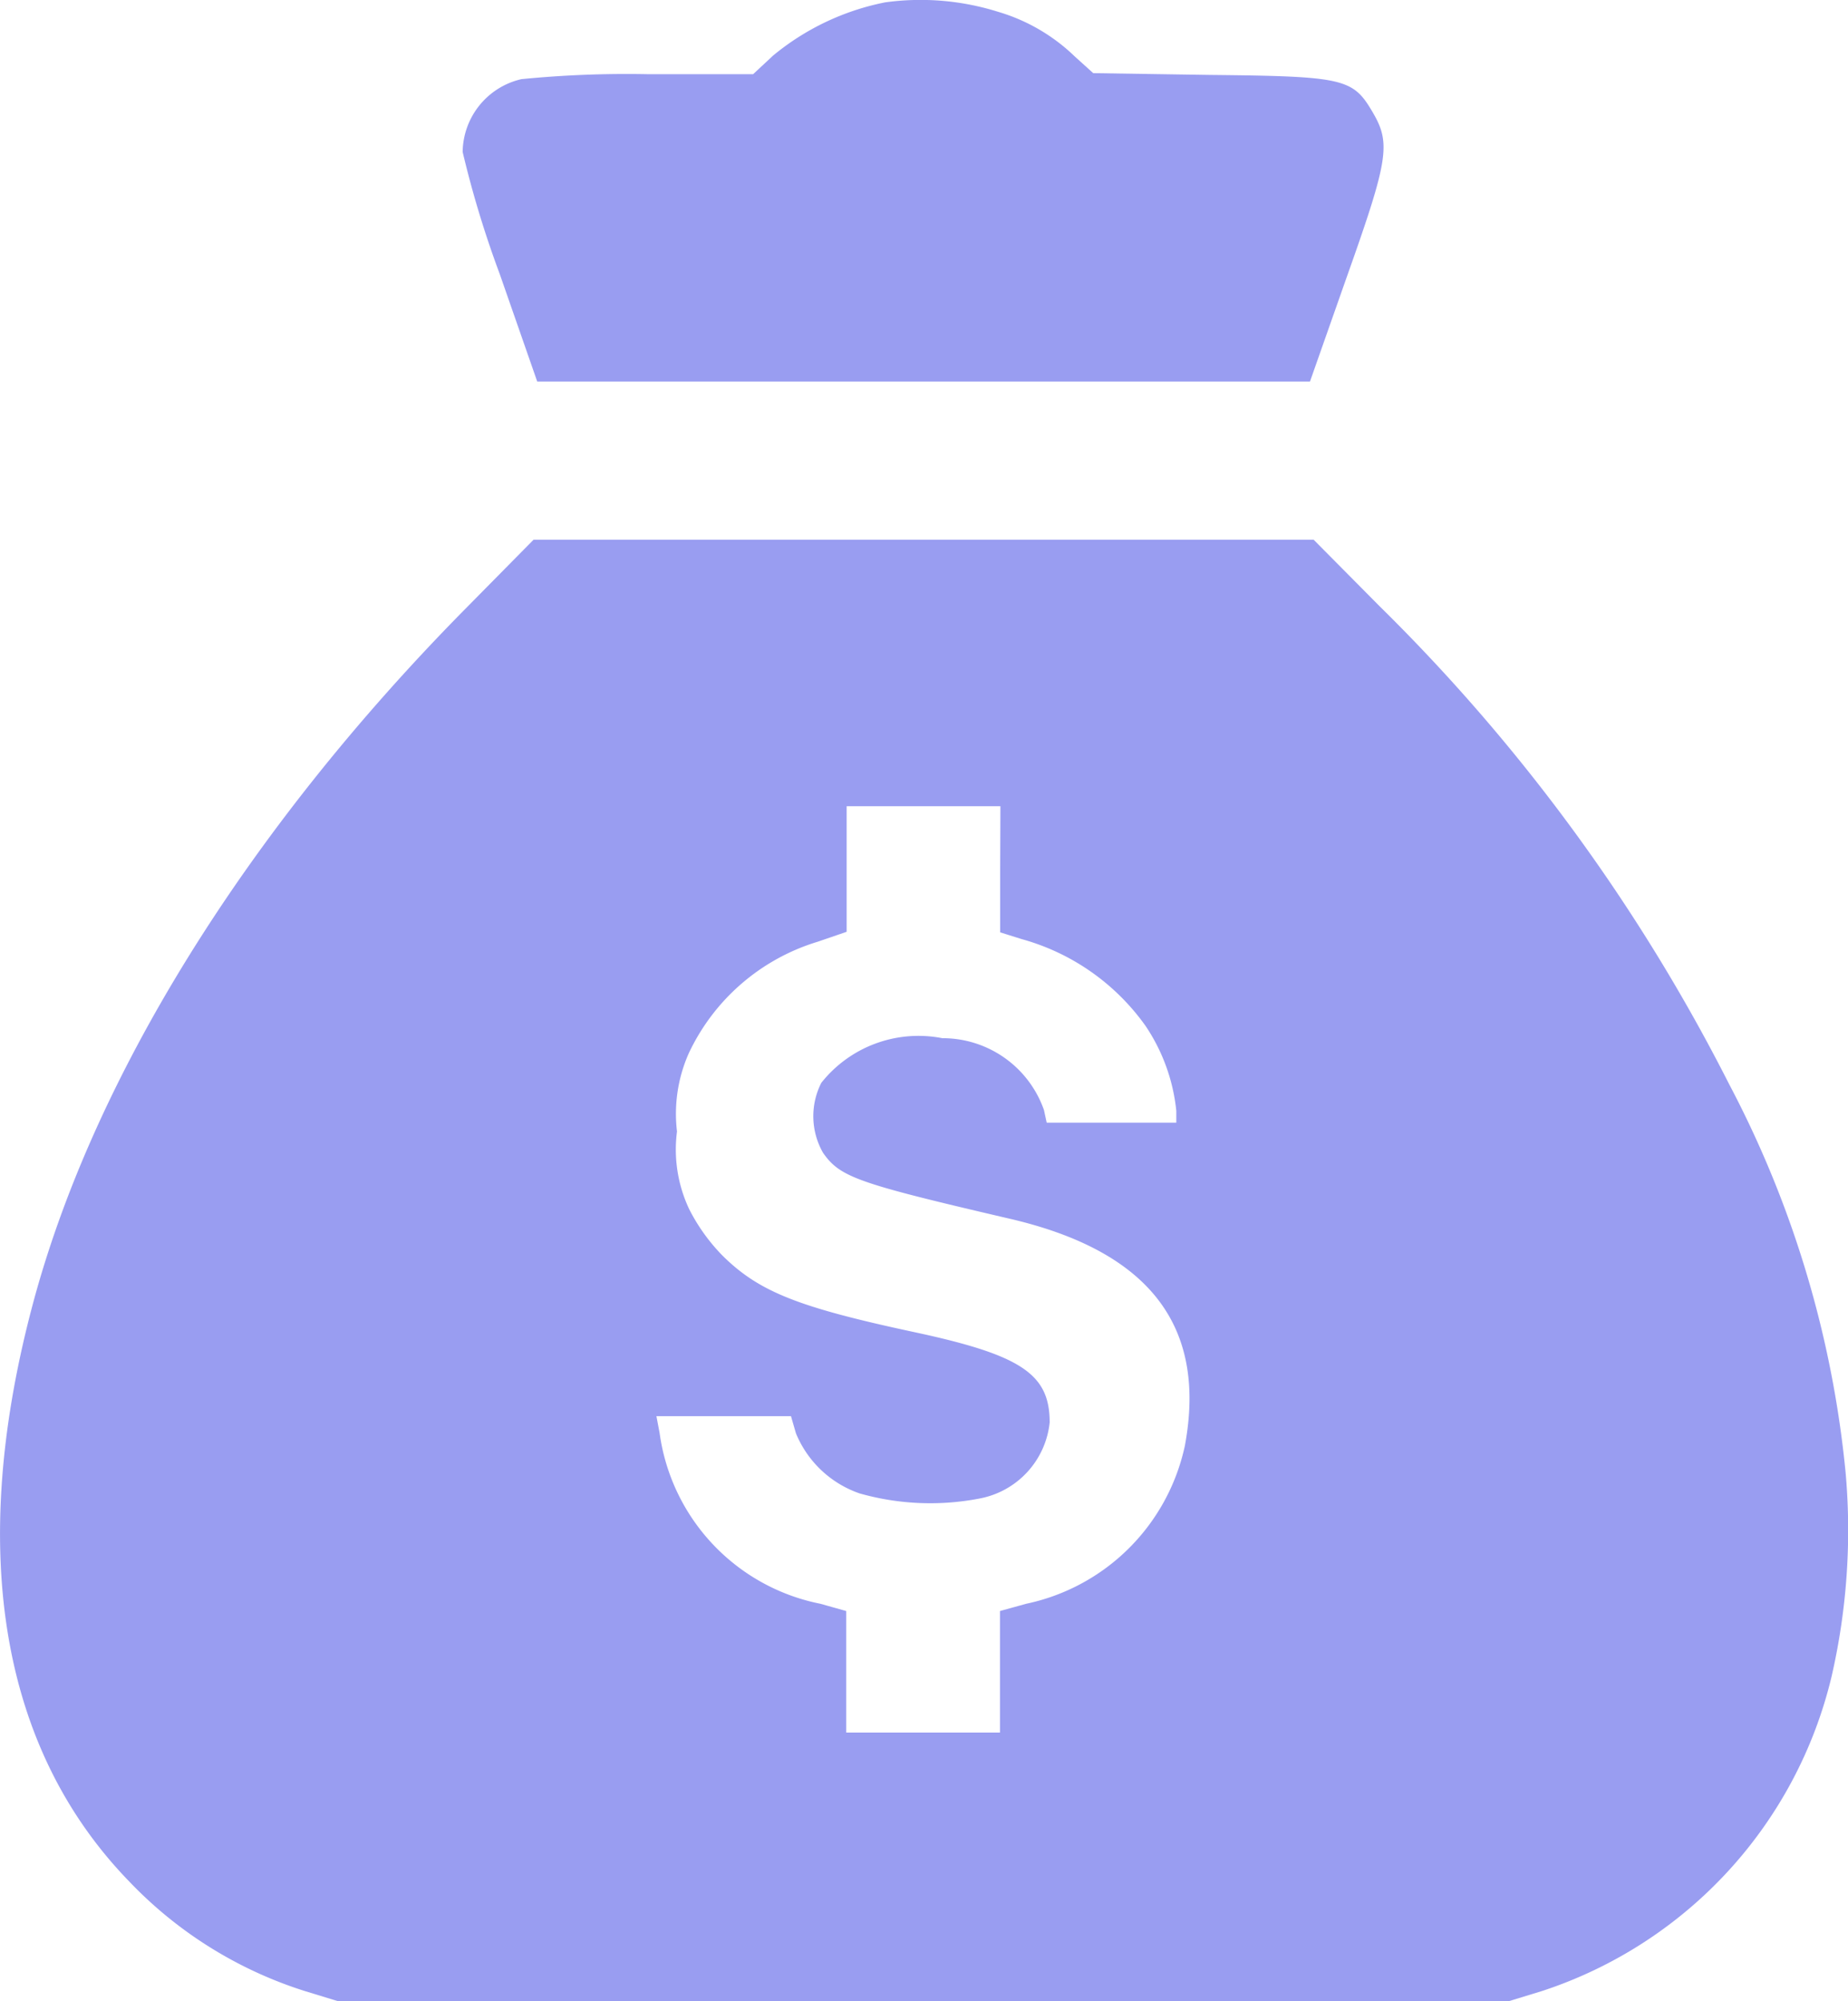 <svg xmlns="http://www.w3.org/2000/svg" width="37.255" height="40.332" viewBox="0 0 37.255 40.332">
  <g id="transparent-logo-font-meter-m-bonus-payment-money-icon-ios-11-glyphs5ea8e42d85f6b0" transform="translate(-51.565 494.448)">
    <path id="Path_85344" data-name="Path 85344" d="M162.514-494.4a5.1,5.1,0,0,0-2.258,1.074l-.4.373h-2.131a21.625,21.625,0,0,0-2.54.1A1.525,1.525,0,0,0,154-491.385a20.671,20.671,0,0,0,.747,2.458l.756,2.167h15.579l.747-2.122c.838-2.358.883-2.677.519-3.3-.4-.683-.564-.729-3.278-.756l-2.358-.036-.373-.337a3.739,3.739,0,0,0-1.548-.9A5.211,5.211,0,0,0,162.514-494.4Z" transform="translate(-93.108)" fill="#999df1"/>
    <path id="Path_85345" data-name="Path 85345" d="M60.947-373.607c-4.434,4.489-7.548,9.515-8.75,14.123-1.284,4.908-.6,8.869,1.967,11.518a8.383,8.383,0,0,0,3.542,2.213l.683.209H81.971l.683-.209a8.824,8.824,0,0,0,5.837-6.346,13.167,13.167,0,0,0,.282-4.088,21.135,21.135,0,0,0-2.349-7.84,36.952,36.952,0,0,0-7.048-9.633L78.047-375H62.322Zm10.781,5.254v1.266l.437.137A4.549,4.549,0,0,1,74.66-365.2a3.743,3.743,0,0,1,.619,1.712v.237H72.666l-.055-.255a2.164,2.164,0,0,0-2.049-1.448,2.5,2.5,0,0,0-2.44.9,1.485,1.485,0,0,0,.036,1.411c.346.492.683.61,3.77,1.329,2.814.656,3.97,2.167,3.524,4.571a4.146,4.146,0,0,1-3.2,3.187l-.528.146v2.449h-3.1v-2.449l-.519-.146A4.072,4.072,0,0,1,64.862-357l-.064-.337h2.713l.1.346a2.145,2.145,0,0,0,1.284,1.211,5.226,5.226,0,0,0,2.431.1,1.744,1.744,0,0,0,1.4-1.53c0-.974-.565-1.357-2.732-1.821-2.331-.5-3.123-.81-3.861-1.539a3.774,3.774,0,0,1-.674-.938,2.814,2.814,0,0,1-.246-1.566,3,3,0,0,1,.237-1.575,4.225,4.225,0,0,1,2.6-2.249l.583-.2v-2.531h3.1Z" transform="translate(0 -108.572)" fill="#999df1"/>
  </g>
</svg>
